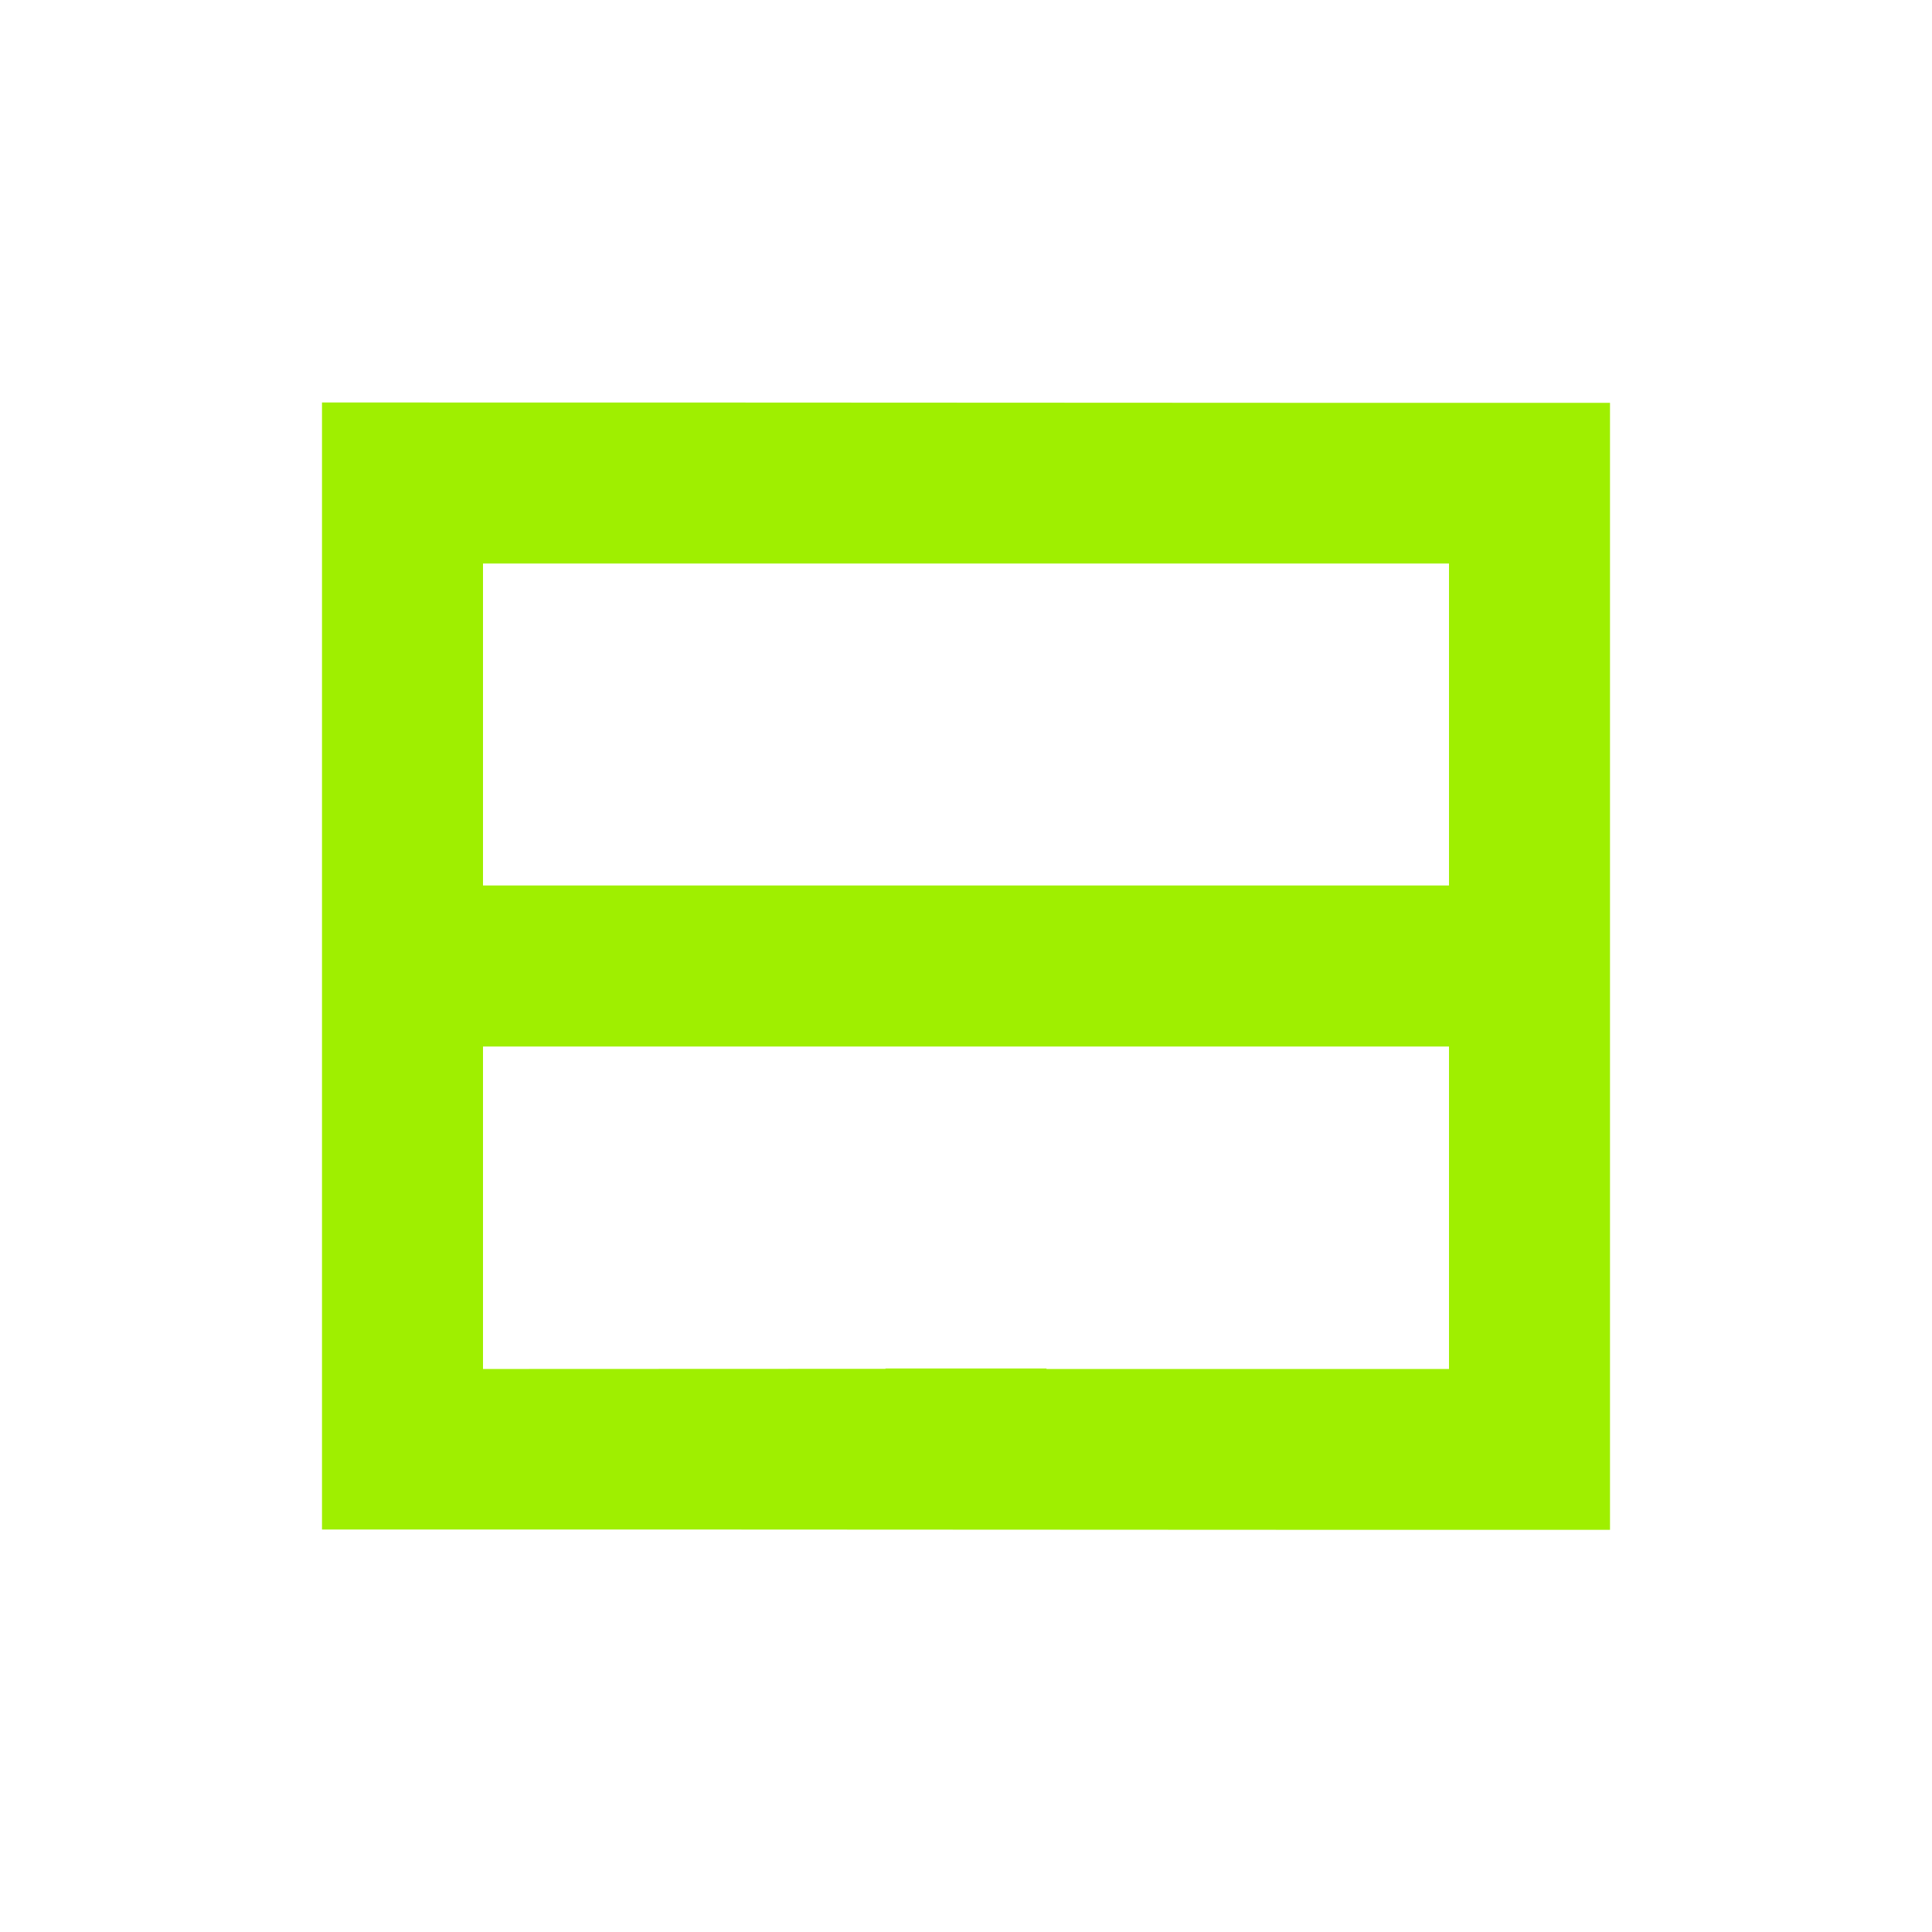 <svg xmlns="http://www.w3.org/2000/svg" width="24" height="24" viewBox="0 0 24 24">
 <defs>
  <style id="current-color-scheme" type="text/css">
   .ColorScheme-Text { color:#9fef00; } .ColorScheme-Highlight { color:#5294e2; }
  </style>
 </defs>
 <path style="fill:currentColor" class="ColorScheme-Text" d="M 0 1 L 0 15 C 5.333 14.998 10.667 15.006 16 15.004 L 16 1.004 C 10.667 1.006 5.333 0.998 0 1 z M 2 3 L 14 3 L 14 7 L 2 7 L 2 3 z M 2 9 L 14 9 L 14 13.006 L 9 13.006 L 9 13 L 7 13 L 7 13.004 L 2 13.006 L 2 9 z" transform="translate(4 4)"/>
</svg>
